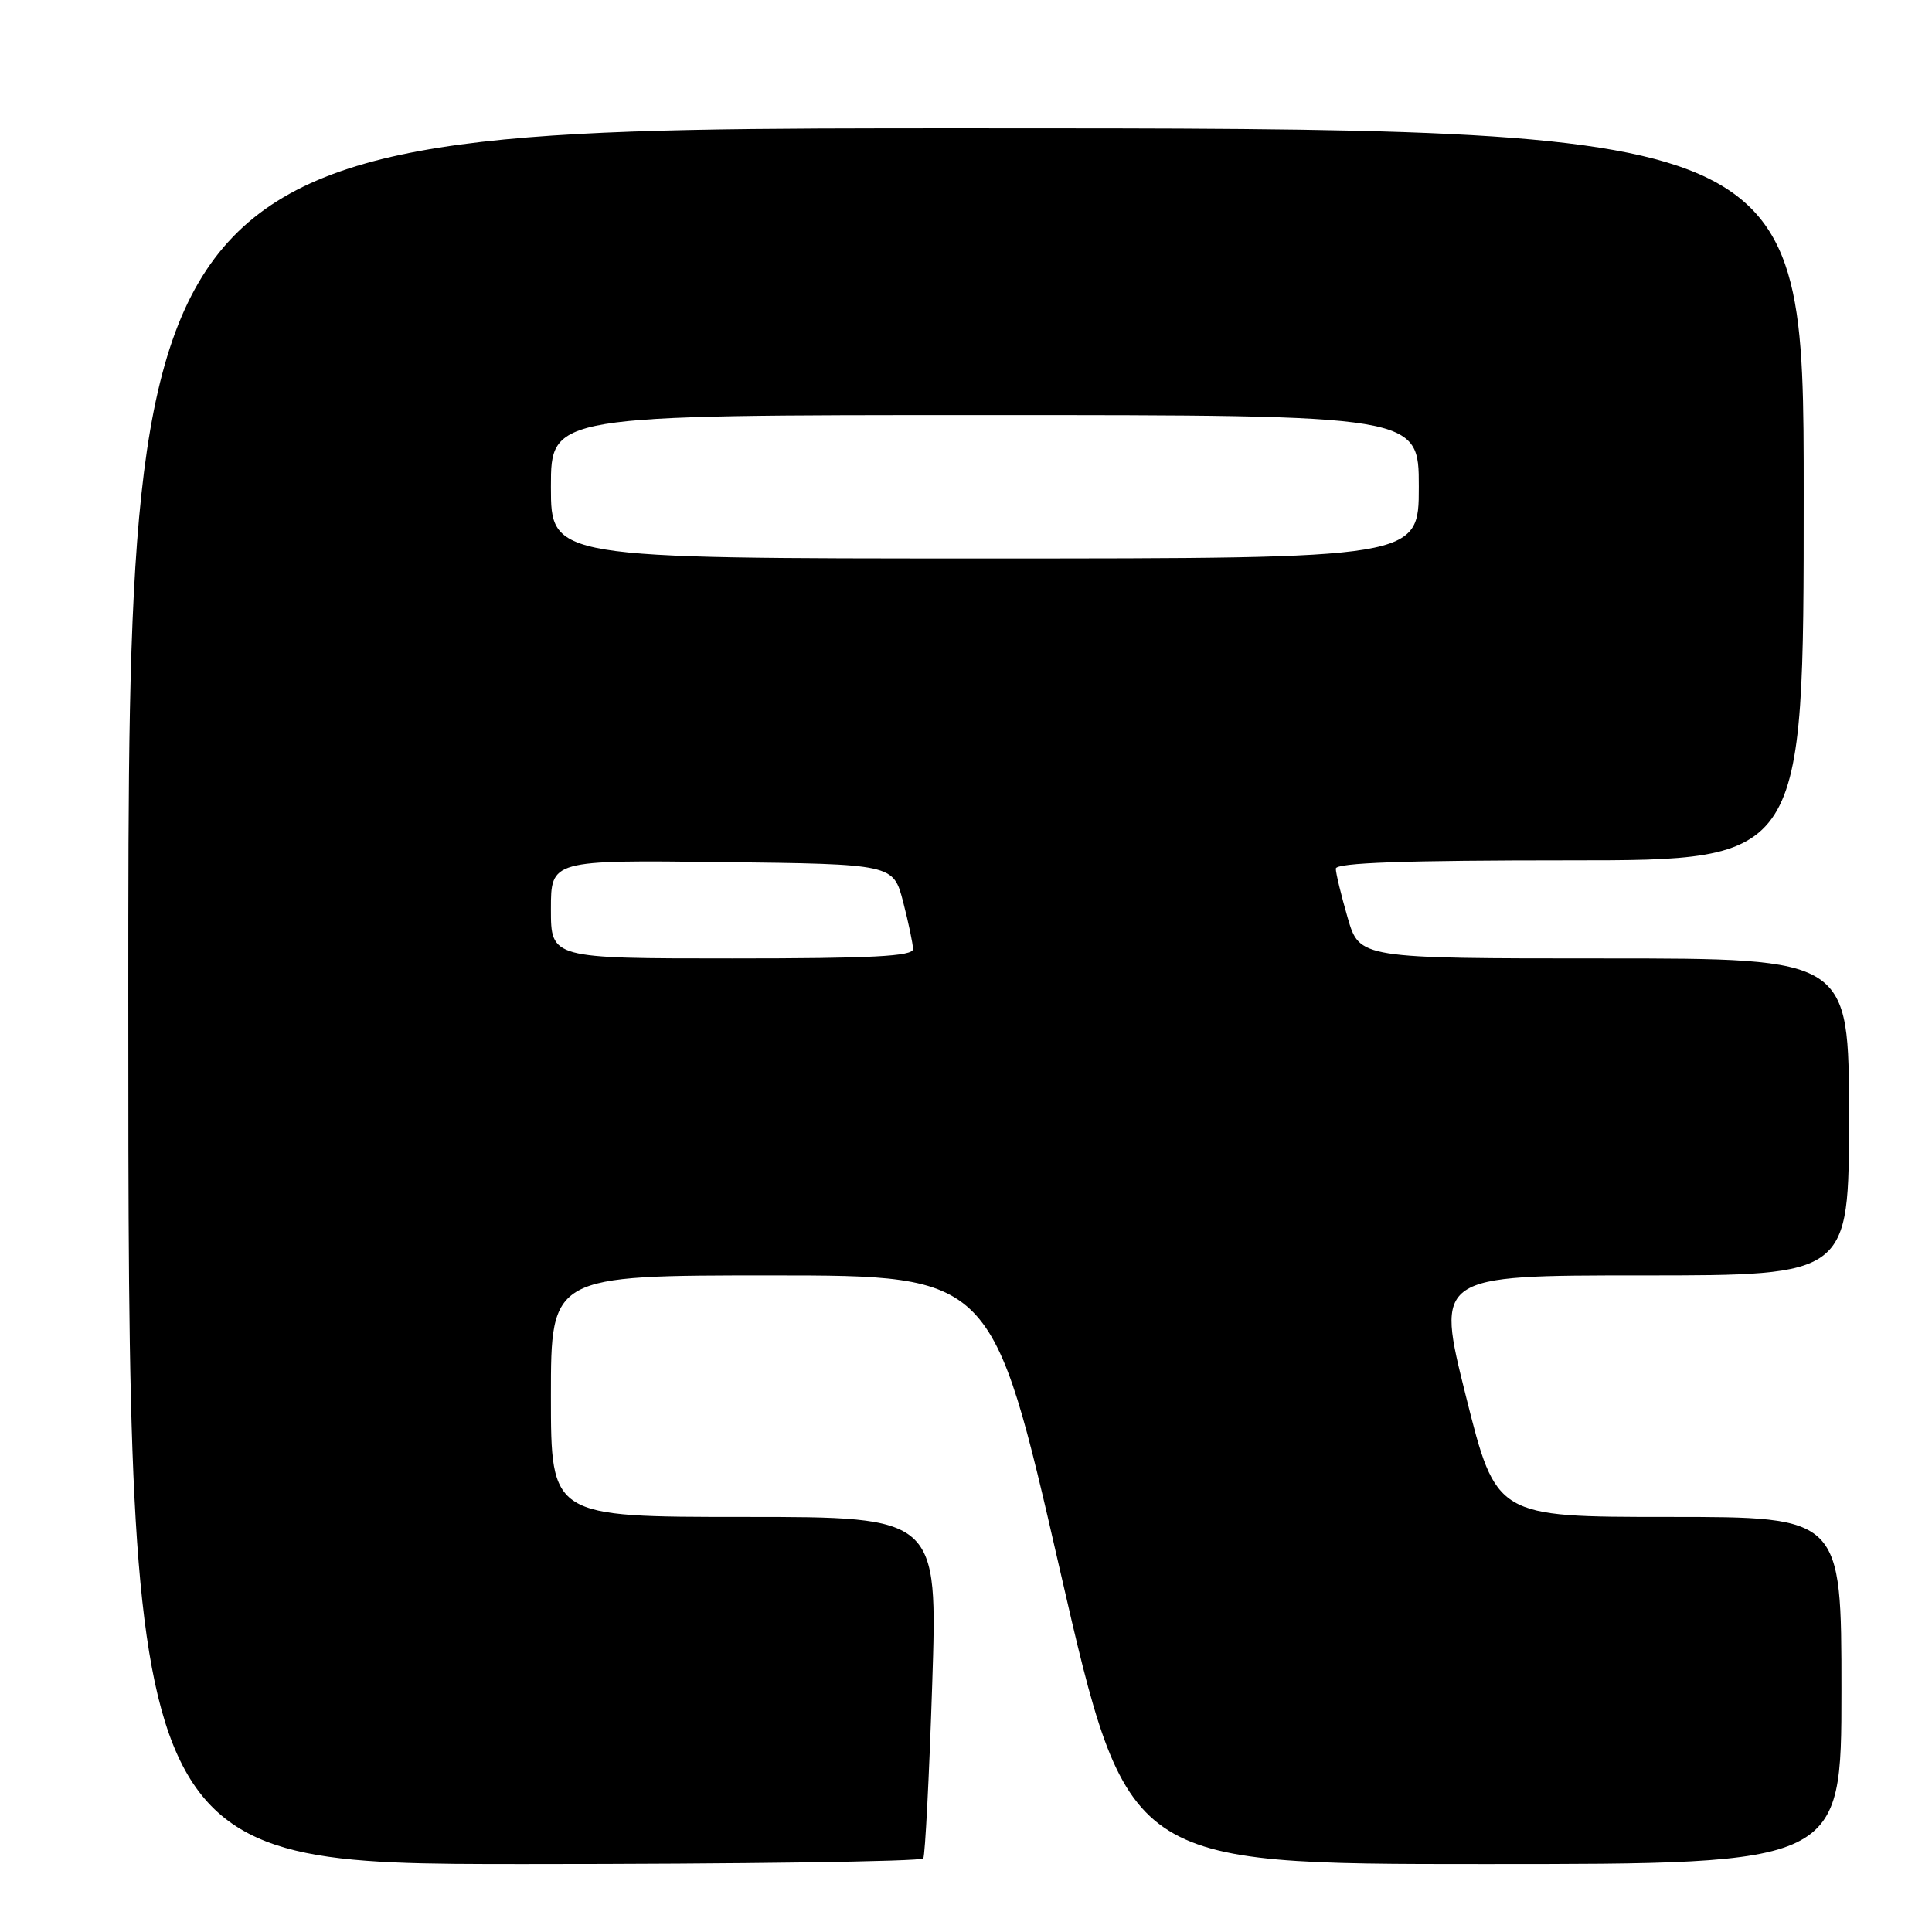 <?xml version="1.0" encoding="UTF-8" standalone="no"?>
<!DOCTYPE svg PUBLIC "-//W3C//DTD SVG 1.1//EN" "http://www.w3.org/Graphics/SVG/1.1/DTD/svg11.dtd" >
<svg xmlns="http://www.w3.org/2000/svg" xmlns:xlink="http://www.w3.org/1999/xlink" version="1.1" viewBox="0 0 256 256">
 <g >
 <path fill="currentColor"
d=" M 122.34 246.25 C 122.58 245.84 123.12 235.49 123.52 223.25 C 124.25 201.00 124.25 201.00 98.63 201.00 C 73.00 201.00 73.00 201.00 73.00 185.00 C 73.00 169.00 73.00 169.00 102.25 169.00 C 131.50 169.01 131.50 169.01 140.44 208.00 C 149.39 247.00 149.39 247.00 196.69 247.00 C 244.00 247.00 244.00 247.00 244.00 224.00 C 244.00 201.00 244.00 201.00 221.12 201.00 C 198.25 201.00 198.25 201.00 194.24 185.00 C 190.24 169.00 190.24 169.00 217.62 169.00 C 245.00 169.00 245.00 169.00 245.00 148.00 C 245.00 127.00 245.00 127.00 212.57 127.00 C 180.14 127.00 180.14 127.00 178.57 121.60 C 177.71 118.62 177.00 115.70 177.00 115.10 C 177.00 114.32 186.19 114.00 208.00 114.00 C 239.00 114.00 239.00 114.00 239.00 65.50 C 239.00 17.00 239.00 17.00 128.00 17.00 C 17.00 17.00 17.00 17.00 17.00 132.00 C 17.00 247.00 17.00 247.00 69.44 247.00 C 98.28 247.00 122.09 246.66 122.34 246.25 Z  M 73.00 120.48 C 73.00 113.96 73.00 113.96 95.69 114.23 C 118.37 114.50 118.37 114.50 119.67 119.50 C 120.38 122.25 120.97 125.06 120.98 125.75 C 121.00 126.72 115.54 127.00 97.00 127.00 C 73.00 127.00 73.00 127.00 73.00 120.48 Z  M 73.00 64.50 C 73.00 55.00 73.00 55.00 130.50 55.00 C 188.00 55.00 188.00 55.00 188.00 64.50 C 188.00 74.00 188.00 74.00 130.50 74.00 C 73.00 74.00 73.00 74.00 73.00 64.50 Z "/>
</g>
</svg>